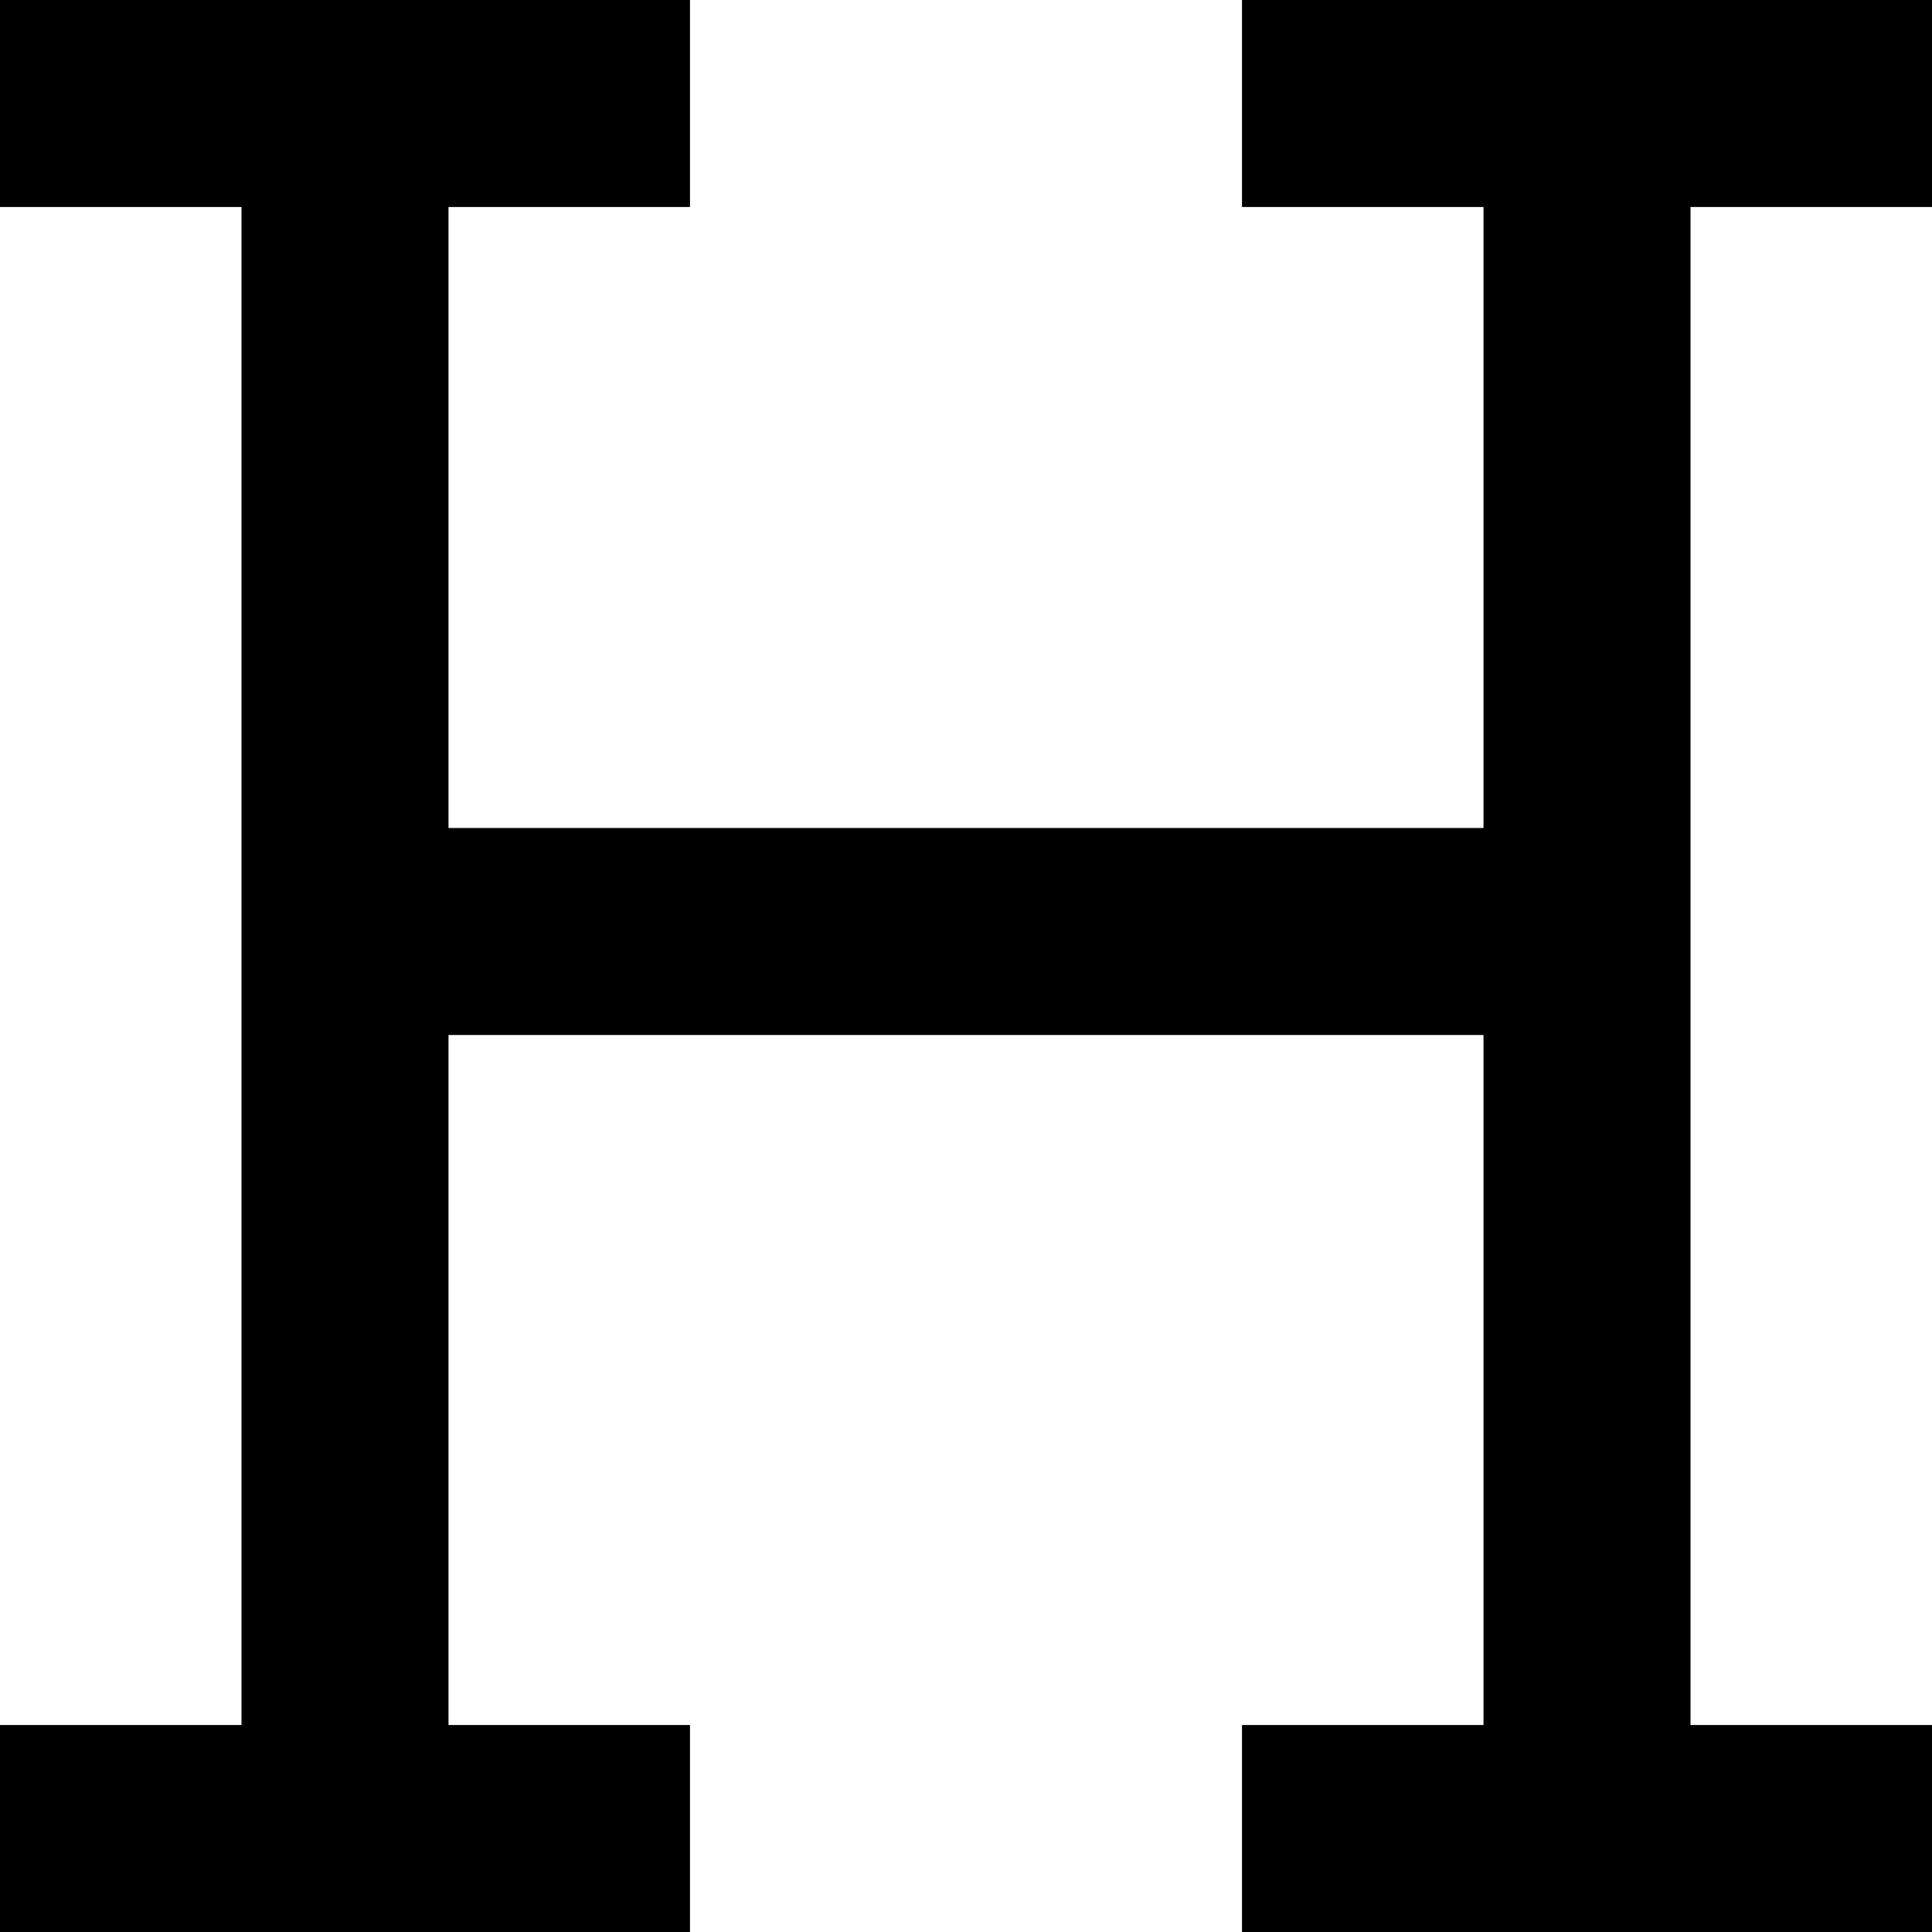 <svg xmlns="http://www.w3.org/2000/svg" viewBox="0 0 512 512">
  <path d="M 0 0 L 27.429 0 L 0 0 L 182.857 0 L 182.857 54.857 L 182.857 54.857 L 155.429 54.857 L 118.857 54.857 L 118.857 219.429 L 118.857 219.429 L 393.143 219.429 L 393.143 219.429 L 393.143 54.857 L 393.143 54.857 L 356.571 54.857 L 329.143 54.857 L 329.143 0 L 329.143 0 L 356.571 0 L 512 0 L 512 54.857 L 512 54.857 L 484.571 54.857 L 448 54.857 L 448 246.857 L 448 246.857 L 448 457.143 L 448 457.143 L 484.571 457.143 L 512 457.143 L 512 512 L 512 512 L 484.571 512 L 329.143 512 L 329.143 457.143 L 329.143 457.143 L 356.571 457.143 L 393.143 457.143 L 393.143 274.286 L 393.143 274.286 L 118.857 274.286 L 118.857 274.286 L 118.857 457.143 L 118.857 457.143 L 155.429 457.143 L 182.857 457.143 L 182.857 512 L 182.857 512 L 155.429 512 L 0 512 L 0 457.143 L 0 457.143 L 27.429 457.143 L 64 457.143 L 64 246.857 L 64 246.857 L 64 54.857 L 64 54.857 L 27.429 54.857 L 0 54.857 L 0 0 L 0 0 Z" />
</svg>